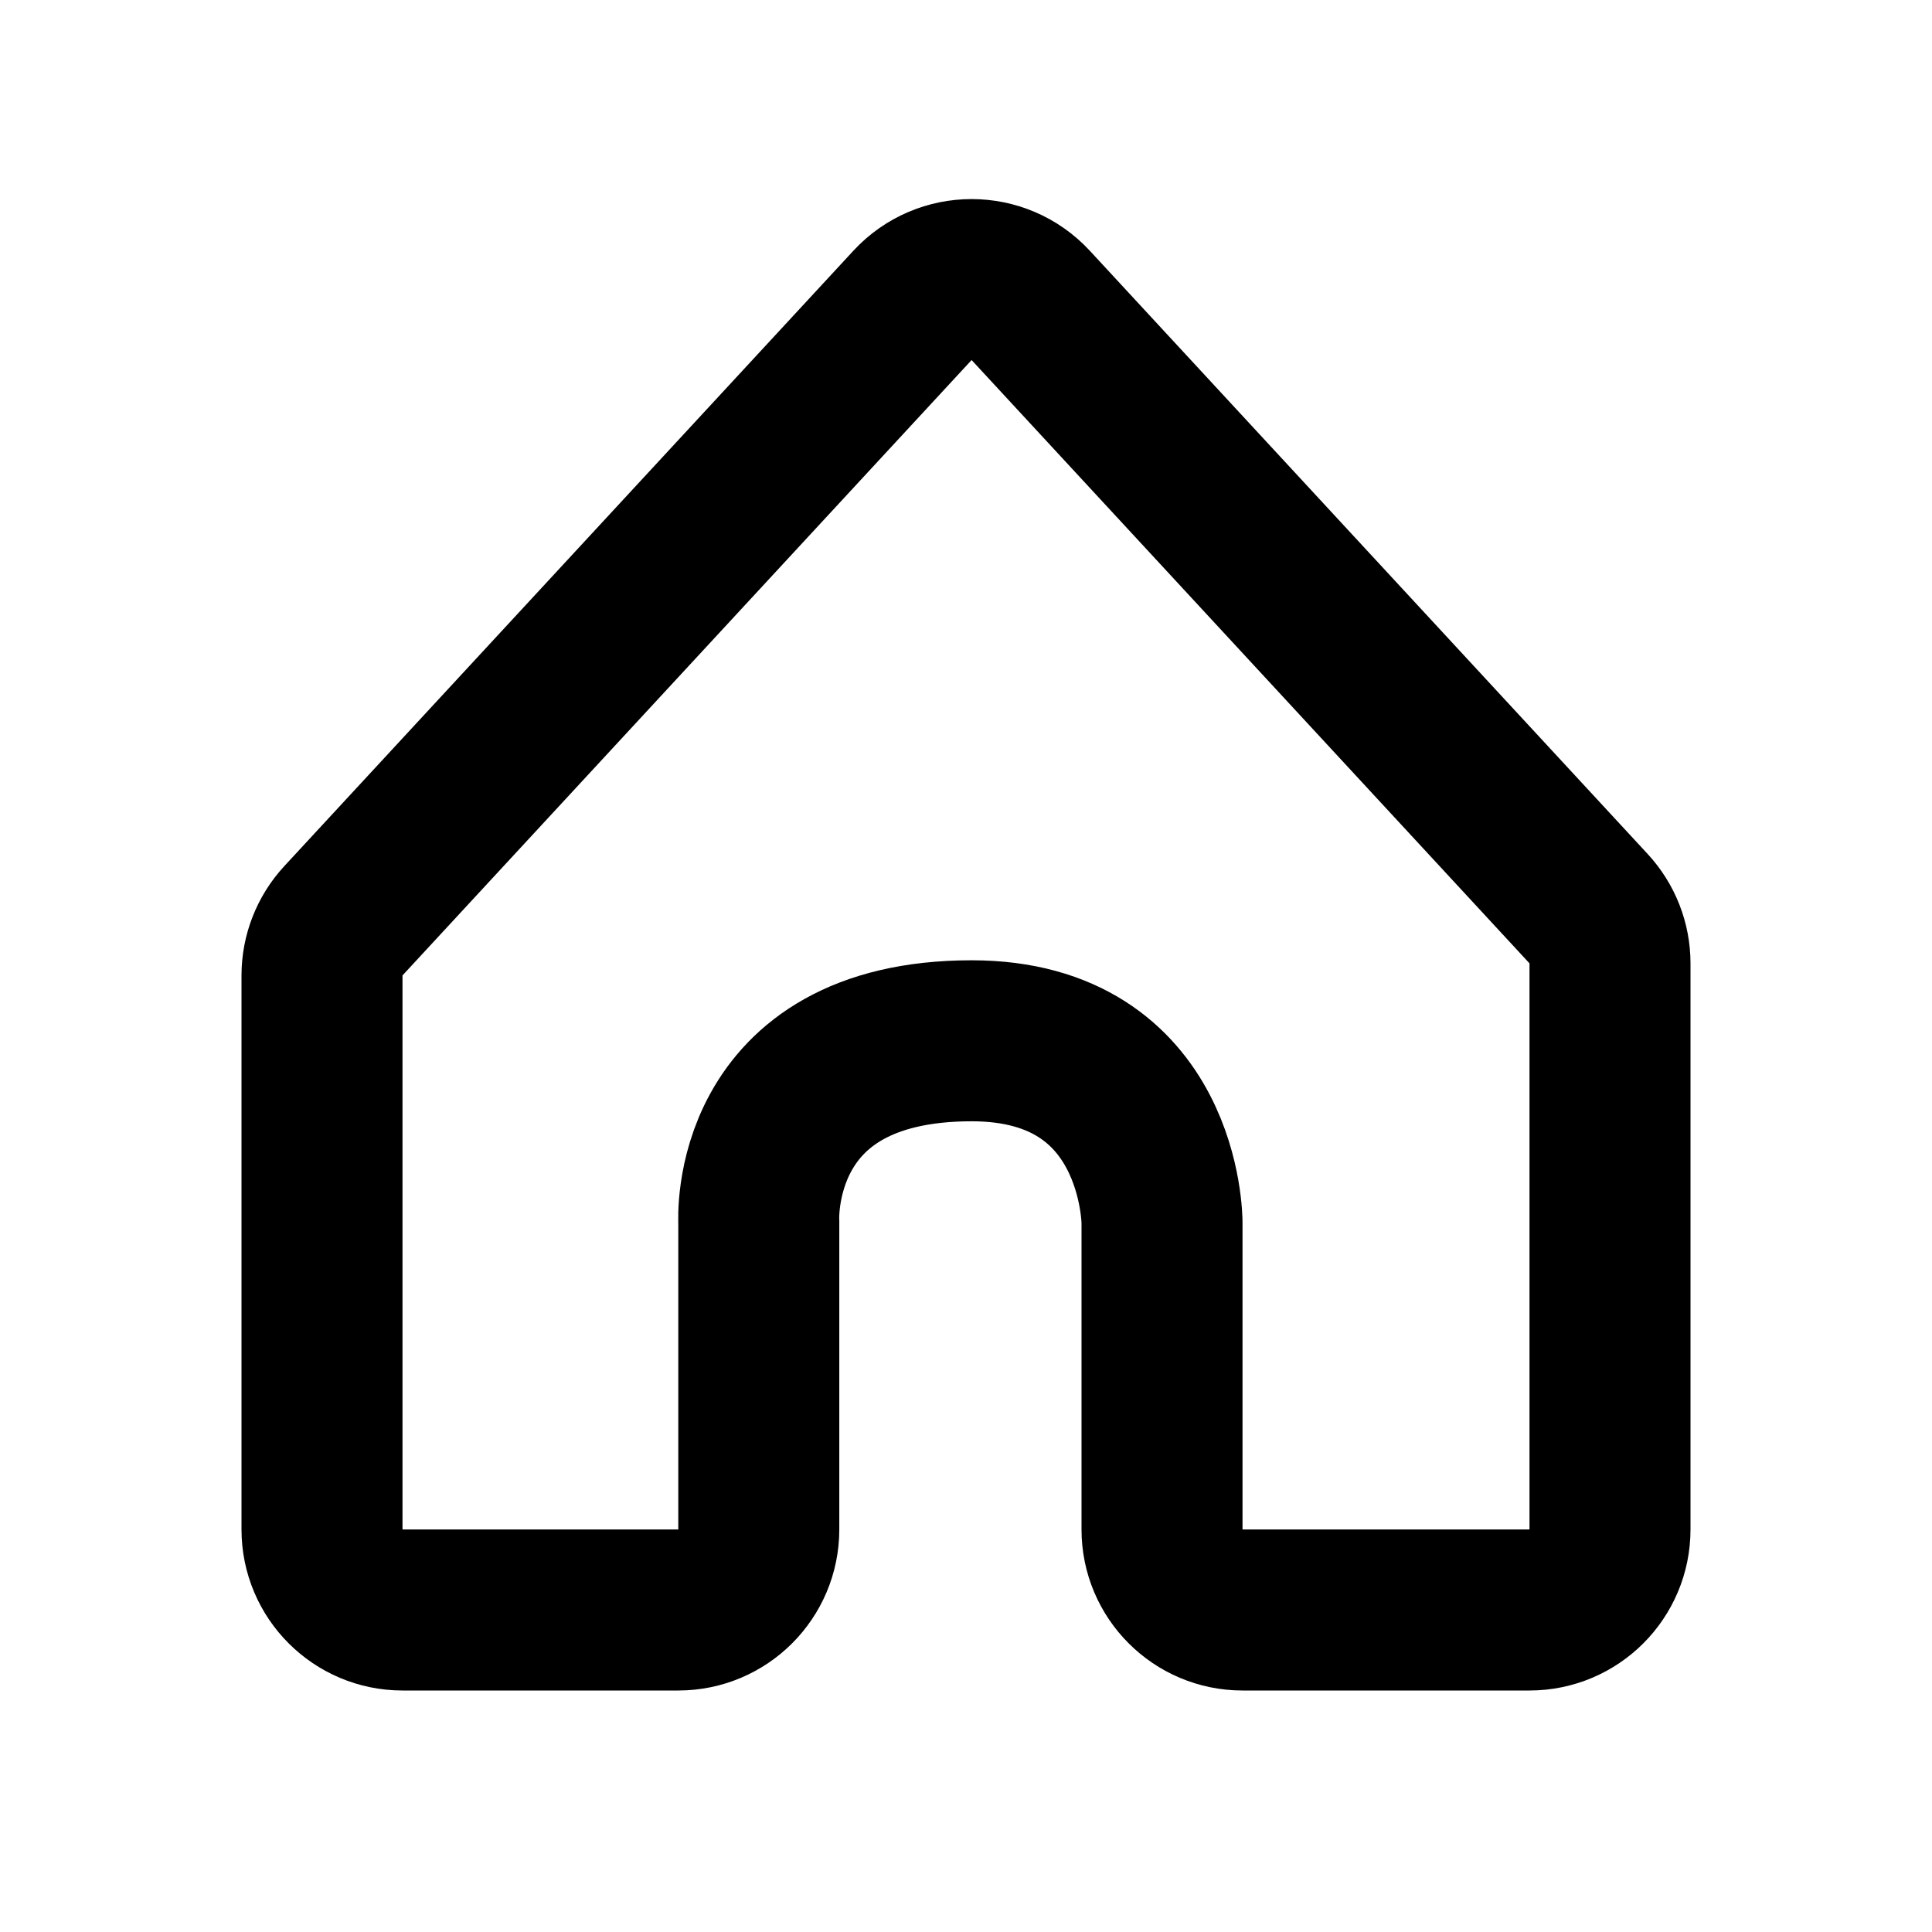 <svg width="24" height="24" viewBox="0 0 24 24" fill="none" xmlns="http://www.w3.org/2000/svg">
<path d="M8.426 20H5C4.448 20 4 19.552 4 19V12.117C4 11.866 4.095 11.623 4.266 11.438L11.335 3.794C11.731 3.366 12.408 3.366 12.804 3.794L19.734 11.288C19.905 11.473 20 11.715 20 11.967V19C20 19.552 19.552 20 19 20H15.435C14.883 20 14.435 19.552 14.435 19V15.186C14.435 15.186 14.435 12.929 12.07 12.929C9.287 12.929 9.426 15.186 9.426 15.186V19C9.426 19.552 8.978 20 8.426 20Z" stroke="black" stroke-width="2"/>
</svg>
